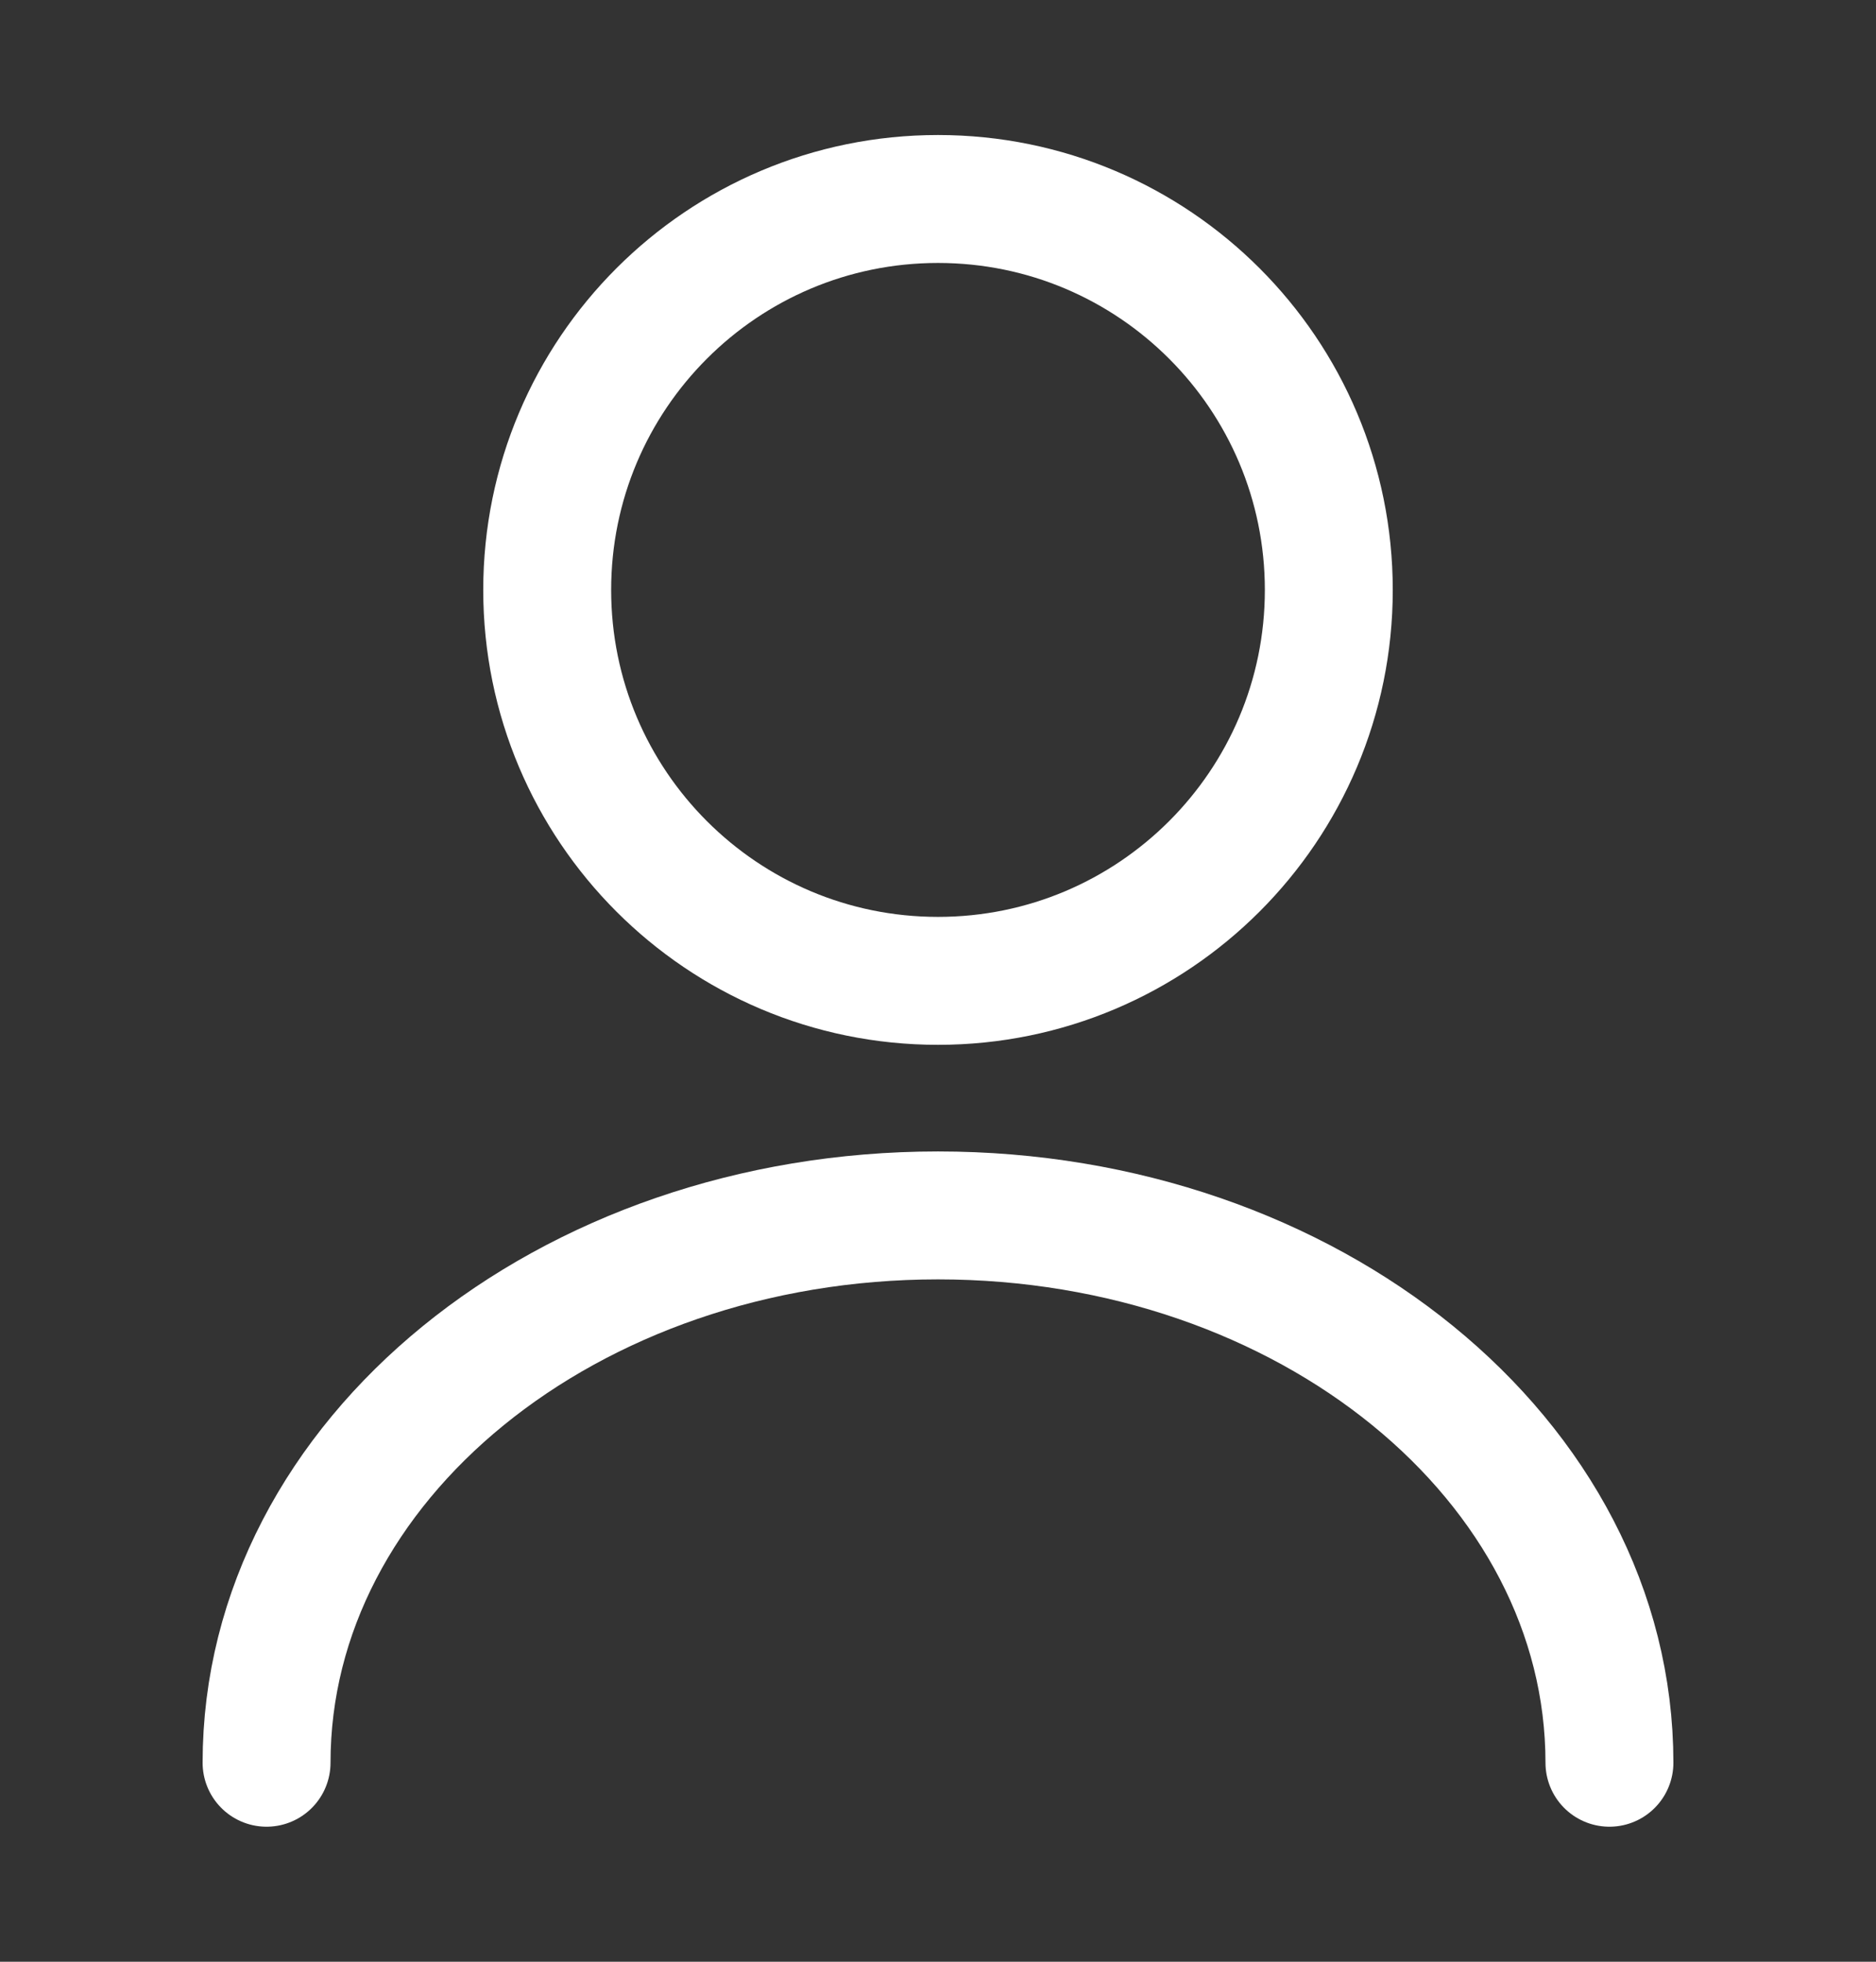 <svg width="22" height="23" viewBox="0 0 22 23" fill="none" xmlns="http://www.w3.org/2000/svg">
<rect x="0" y="0" width="22" height="23" fill="#333333" stroke="none"/>
<path d="M11 11.5C13.531 11.5 15.583 9.448 15.583 6.917C15.583 4.385 13.531 2.333 11 2.333C8.469 2.333 6.417 4.385 6.417 6.917C6.417 9.448 8.469 11.5 11 11.5Z" stroke="white" stroke-width="1.5" stroke-linecap="round" stroke-linejoin="round"/>
<path d="M18.874 20.667C18.874 17.119 15.345 14.25 11 14.25C6.655 14.25 3.126 17.119 3.126 20.667" stroke="white" stroke-width="1.5" stroke-linecap="round" stroke-linejoin="round"/>
</svg>
